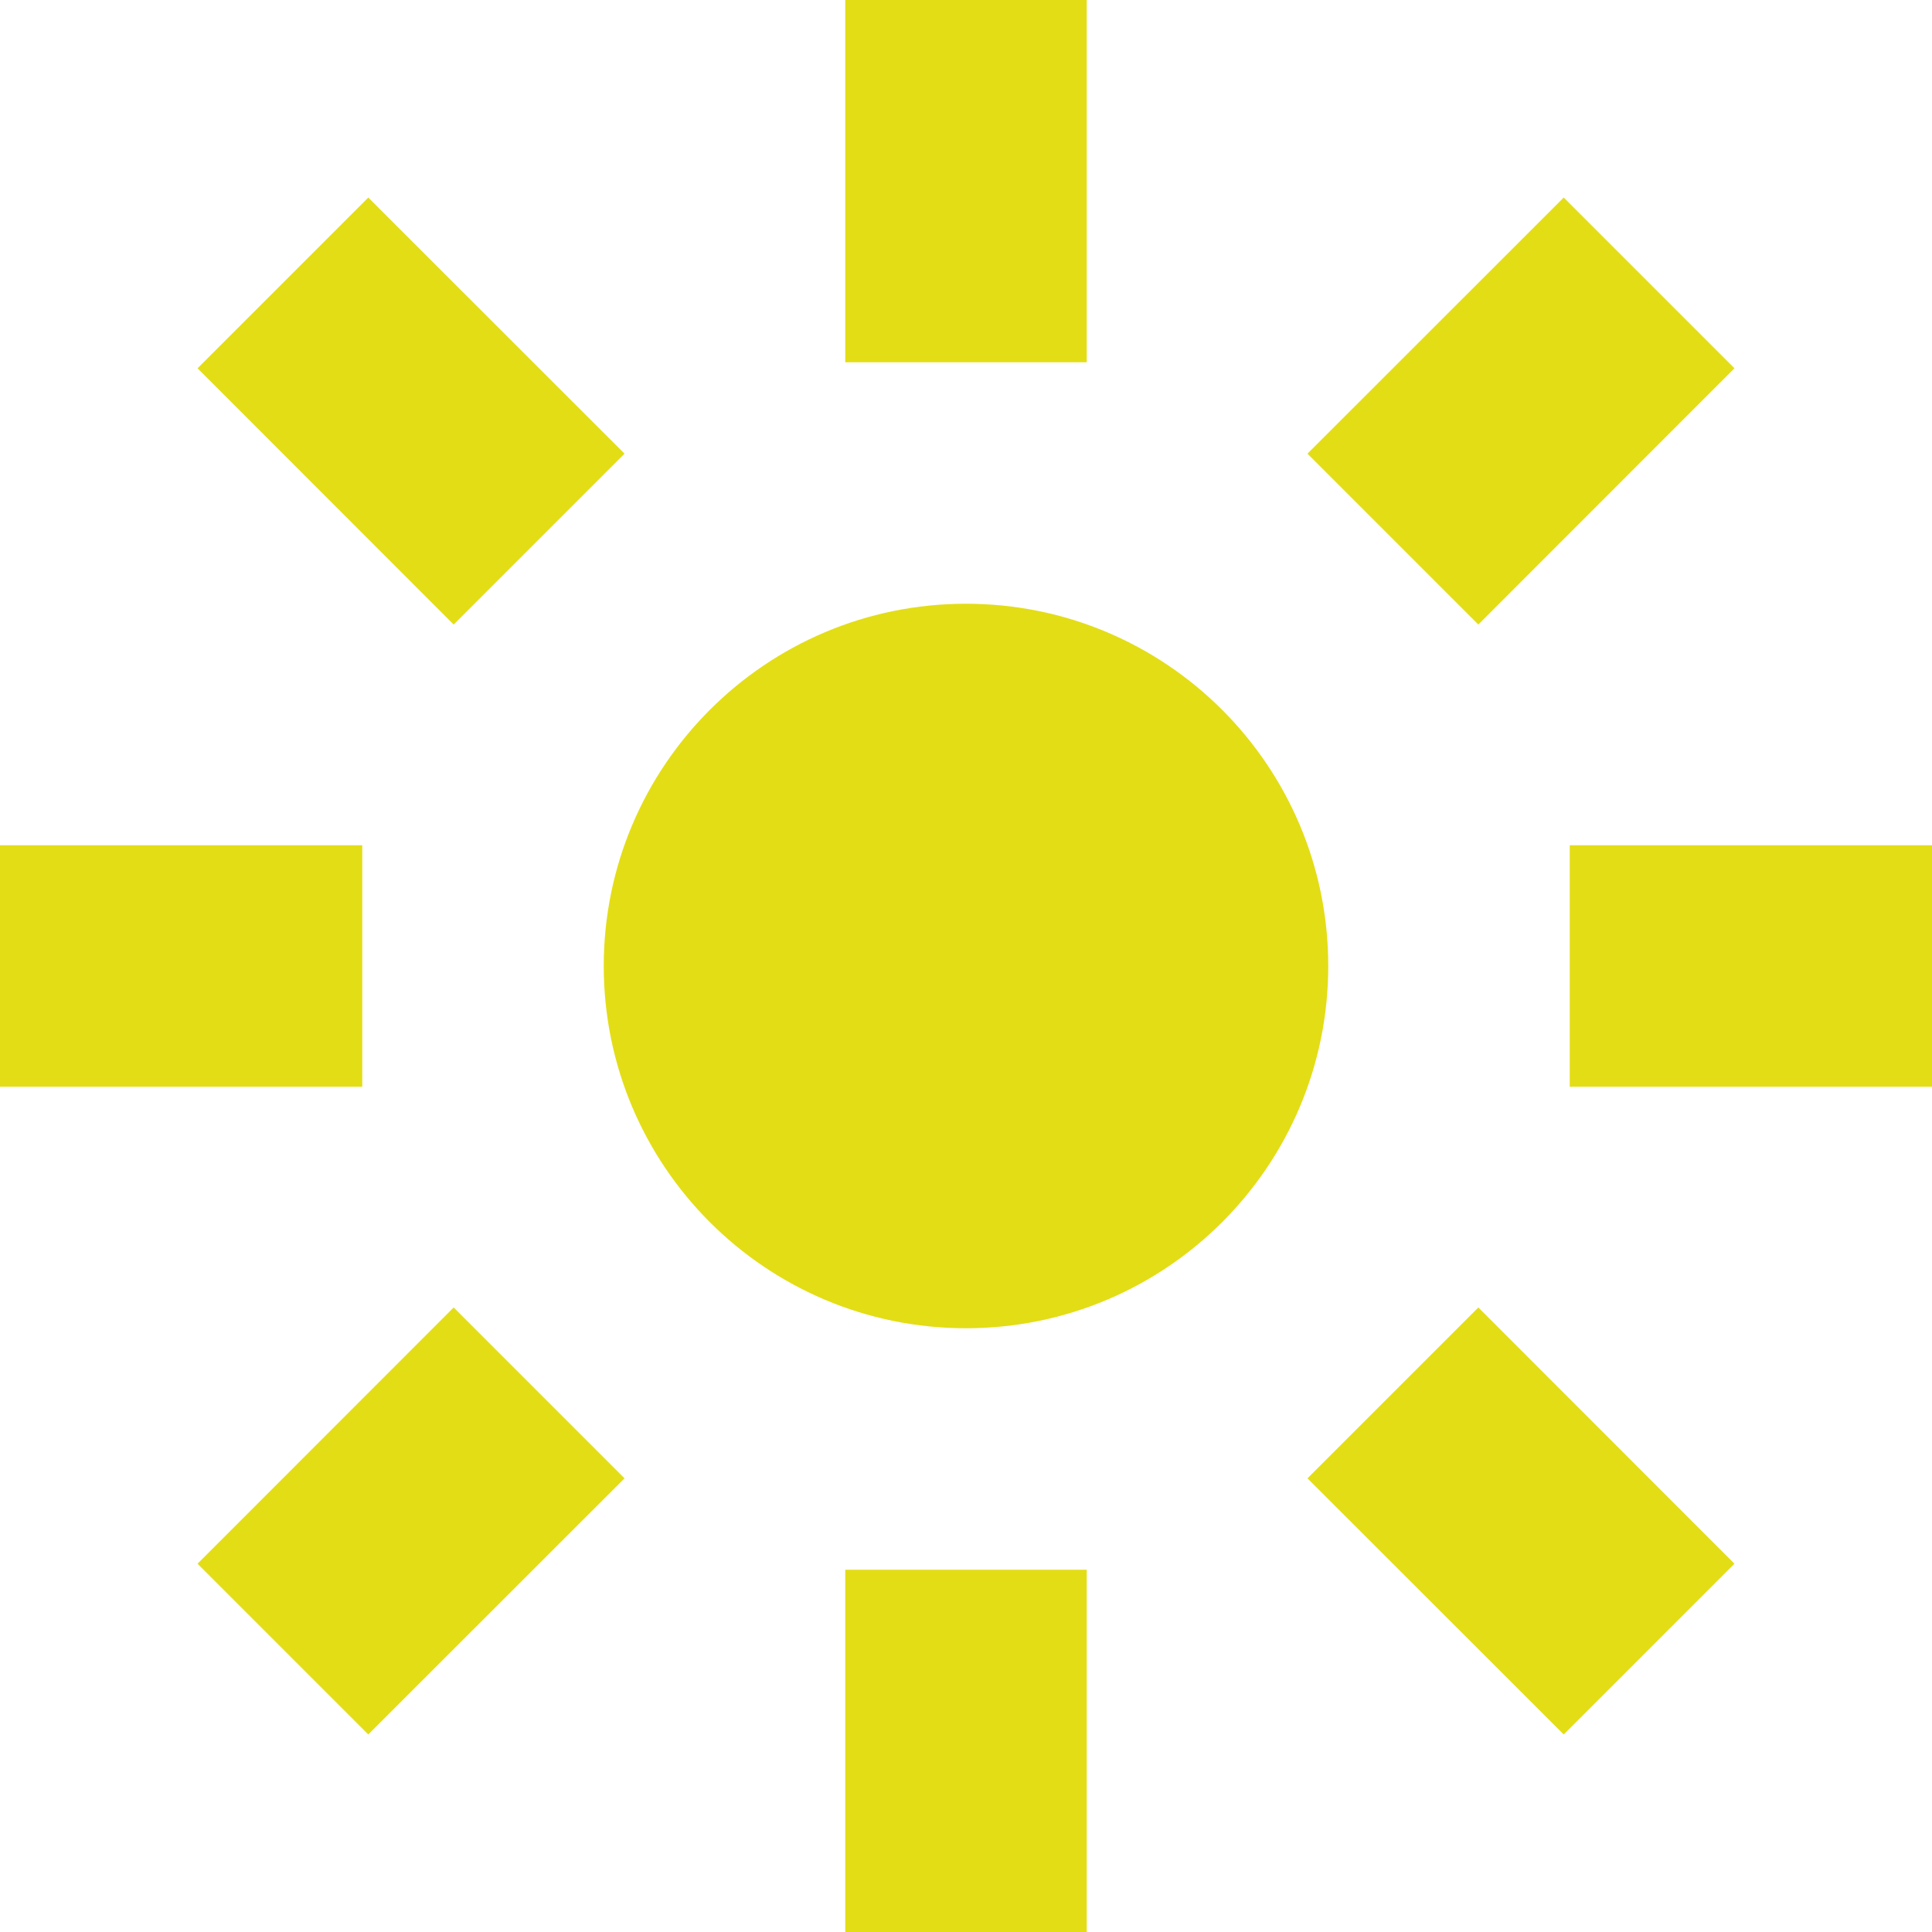 <!DOCTYPE svg PUBLIC "-//W3C//DTD SVG 1.1//EN" "http://www.w3.org/Graphics/SVG/1.1/DTD/svg11.dtd">
<!-- Uploaded to: SVG Repo, www.svgrepo.com, Transformed by: SVG Repo Mixer Tools -->
<svg width="182px" height="182px" viewBox="0 0 16 16" fill="none" xmlns="http://www.w3.org/2000/svg">
<g id="SVGRepo_bgCarrier" stroke-width="0"/>
<g id="SVGRepo_tracerCarrier" stroke-linecap="round" stroke-linejoin="round"/>
<g id="SVGRepo_iconCarrier"> <path d="M7 3V0H9V3H7Z" fill="#e3dd16"/> <path d="M9 13V16H7V13H9Z" fill="#e3dd16"/> <path d="M11 8C11 9.657 9.657 11 8 11C6.343 11 5 9.657 5 8C5 6.343 6.343 5 8 5C9.657 5 11 6.343 11 8Z" fill="#e3dd16"/> <path d="M0 9H3V7H0V9Z" fill="#e3dd16"/> <path d="M16 7H13V9H16V7Z" fill="#e3dd16"/> <path d="M3.757 5.172L1.636 3.05L3.05 1.636L5.172 3.757L3.757 5.172Z" fill="#e3dd16"/> <path d="M12.243 10.828L14.364 12.95L12.95 14.364L10.828 12.243L12.243 10.828Z" fill="#e3dd16"/> <path d="M3.05 14.364L5.172 12.243L3.757 10.828L1.636 12.95L3.05 14.364Z" fill="#e3dd16"/> <path d="M12.95 1.636L10.828 3.757L12.243 5.172L14.364 3.05L12.95 1.636Z" fill="#e3dd16"/> </g>
</svg>